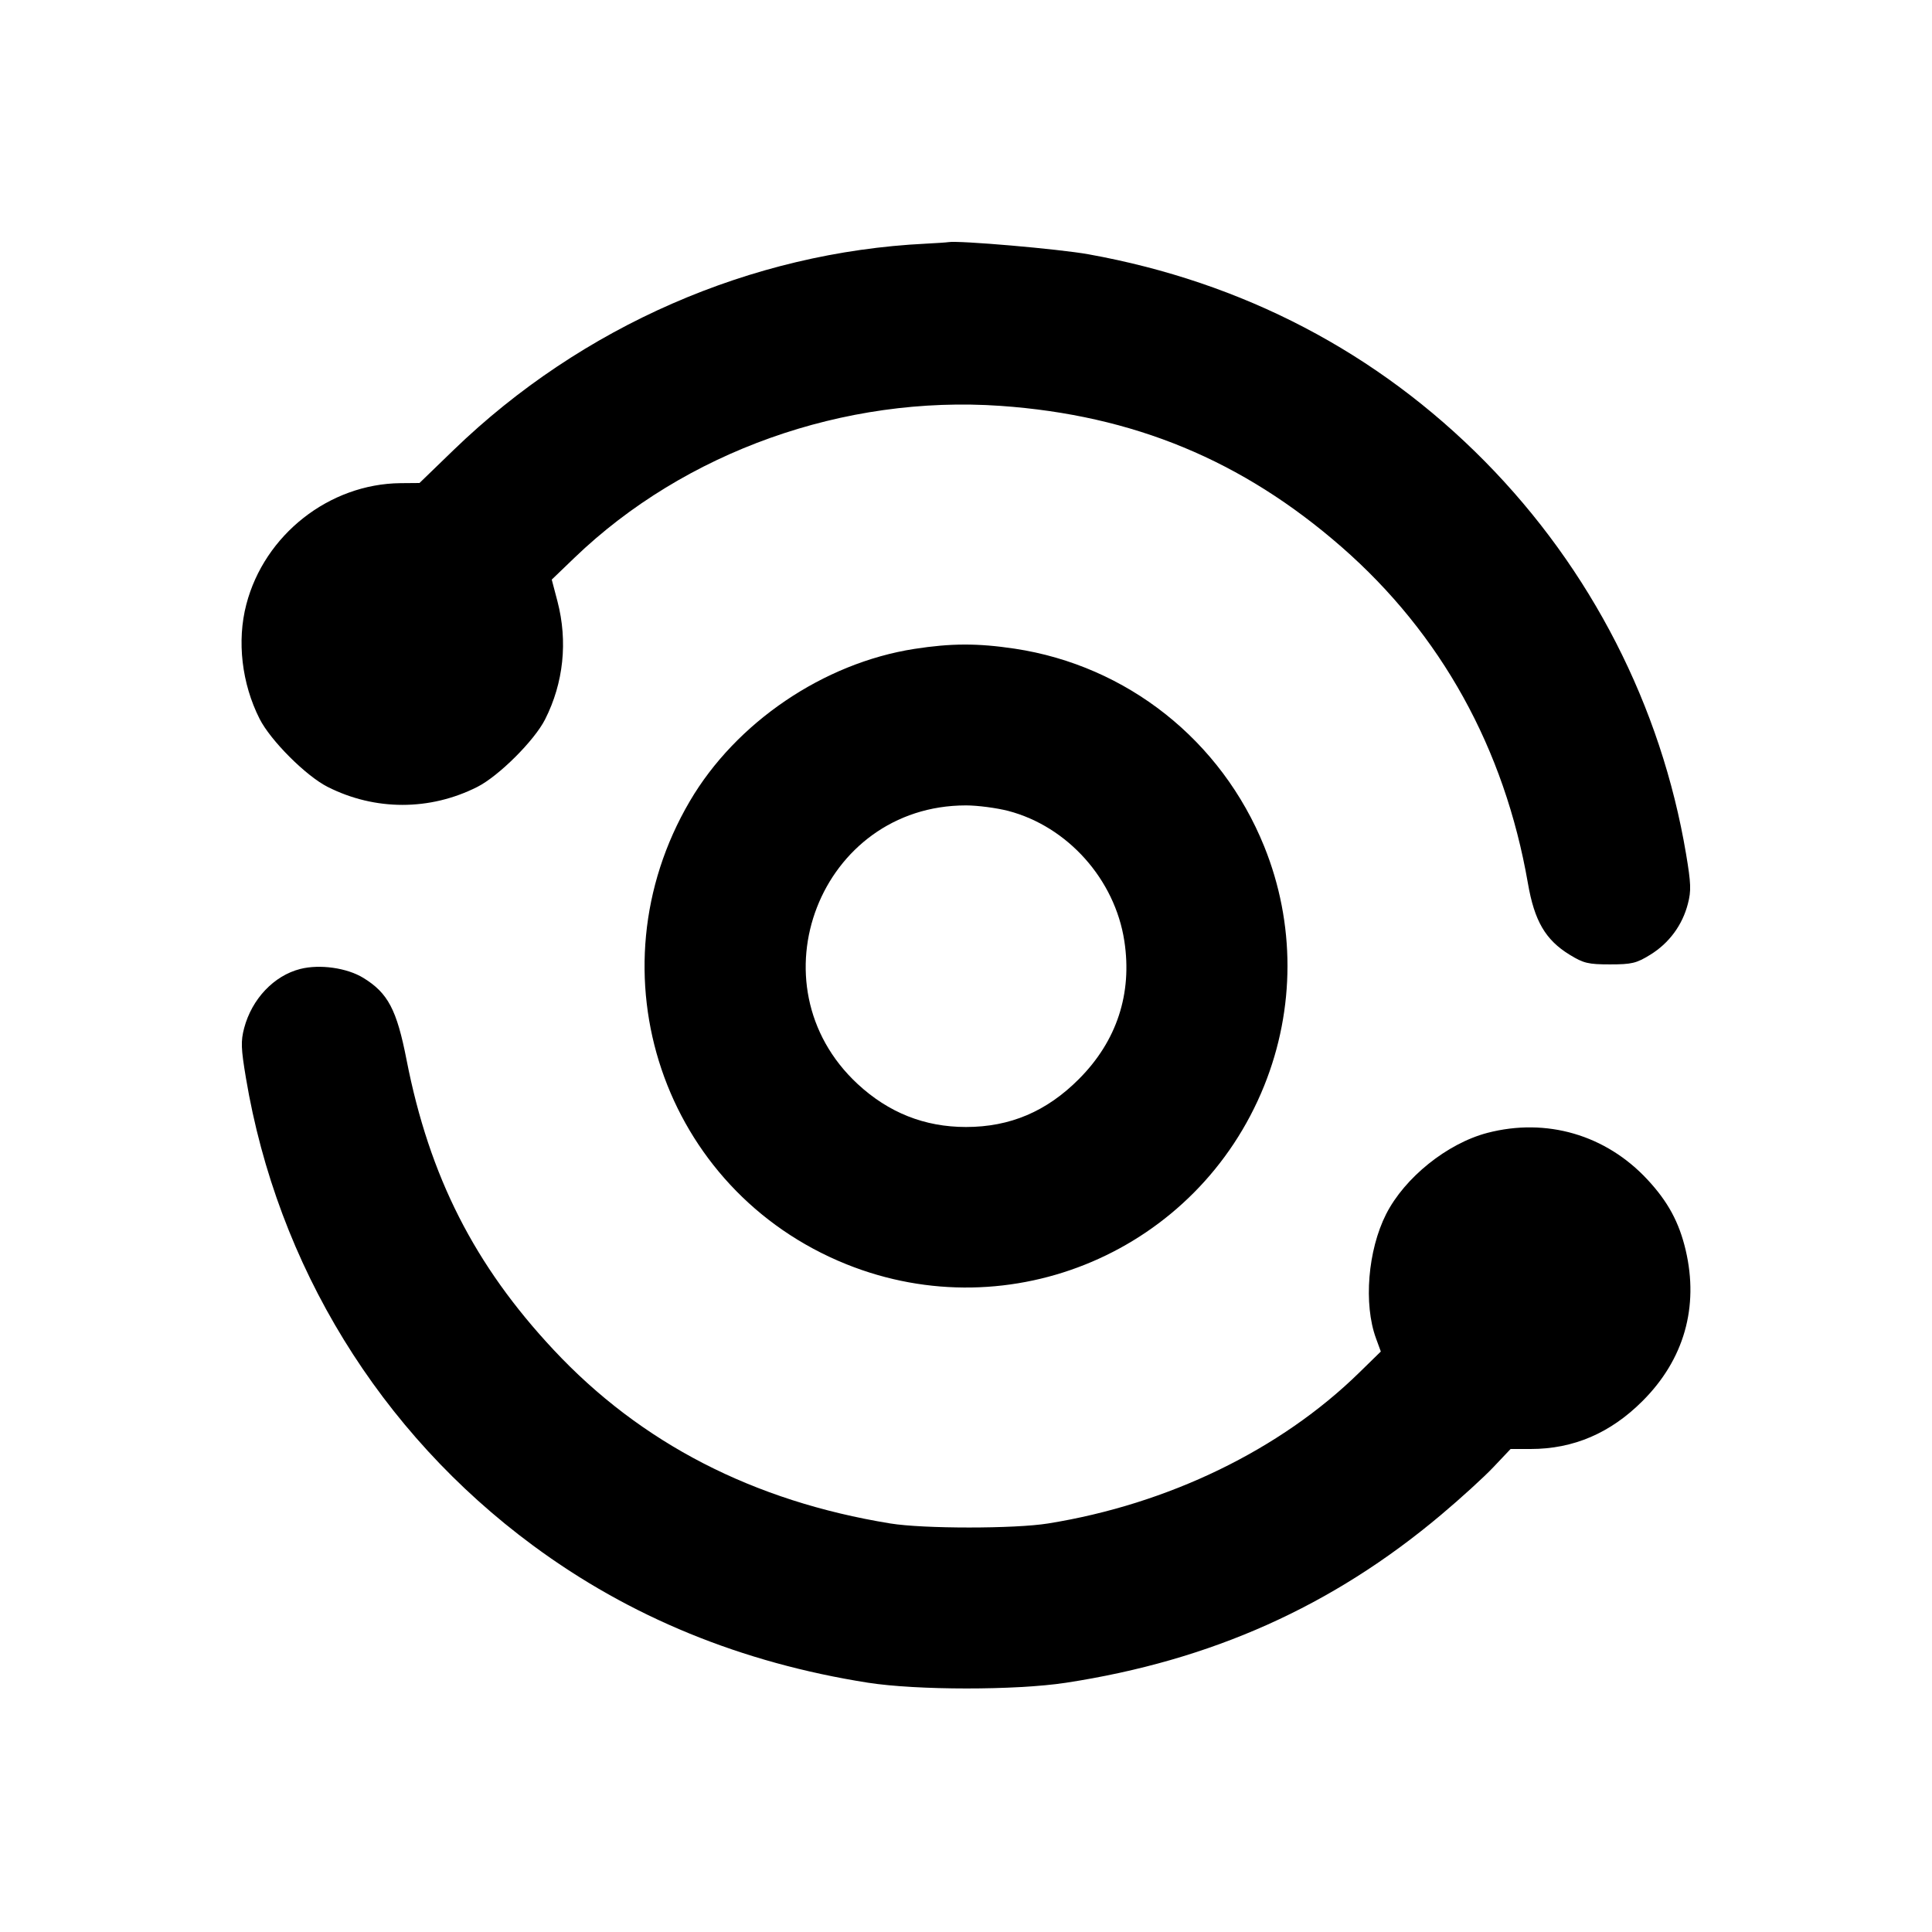 <svg xmlns="http://www.w3.org/2000/svg" width="24" height="24" viewBox="0 0 24 24" fill="none" stroke="currentColor" stroke-width="2" stroke-linecap="round" stroke-linejoin="round"><path d="M11.500 3.027 C 9.331 3.133,7.226 4.053,5.637 5.588 L 5.211 6.000 4.975 6.002 C 4.089 6.011,3.285 6.643,3.060 7.508 C 2.941 7.962,3.003 8.492,3.225 8.930 C 3.361 9.199,3.801 9.639,4.070 9.775 C 4.659 10.073,5.341 10.073,5.930 9.775 C 6.196 9.640,6.638 9.200,6.771 8.937 C 7.001 8.484,7.055 7.968,6.925 7.470 L 6.854 7.200 7.137 6.928 C 8.507 5.611,10.486 4.906,12.430 5.042 C 14.080 5.158,15.431 5.717,16.666 6.795 C 17.901 7.874,18.689 9.297,18.980 10.971 C 19.061 11.441,19.198 11.675,19.497 11.859 C 19.671 11.966,19.729 11.980,20.000 11.980 C 20.271 11.980,20.329 11.966,20.502 11.859 C 20.734 11.716,20.899 11.492,20.967 11.229 C 21.010 11.067,21.006 10.972,20.945 10.609 C 20.636 8.771,19.764 7.069,18.448 5.734 C 17.111 4.378,15.439 3.504,13.522 3.159 C 13.159 3.093,11.905 2.985,11.780 3.008 C 11.758 3.012,11.632 3.020,11.500 3.027 M11.358 8.061 C 10.230 8.237,9.143 8.974,8.569 9.953 C 7.320 12.083,8.233 14.785,10.512 15.704 C 12.558 16.528,14.877 15.538,15.704 13.488 C 16.090 12.530,16.090 11.469,15.705 10.516 C 15.172 9.197,14.001 8.269,12.605 8.058 C 12.144 7.989,11.816 7.990,11.358 8.061 M12.523 10.073 C 13.262 10.266,13.850 10.924,13.967 11.690 C 14.067 12.343,13.873 12.933,13.403 13.404 C 13.002 13.807,12.547 14.000,12.000 14.000 C 11.485 14.000,11.038 13.822,10.653 13.465 C 9.323 12.229,10.189 10.005,12.000 10.005 C 12.143 10.005,12.378 10.036,12.523 10.073 M3.729 12.037 C 3.403 12.120,3.129 12.409,3.033 12.771 C 2.990 12.934,2.994 13.026,3.055 13.391 C 3.446 15.722,4.717 17.792,6.620 19.198 C 7.824 20.088,9.212 20.656,10.781 20.903 C 11.388 20.998,12.616 20.999,13.240 20.904 C 15.045 20.628,16.550 19.955,17.900 18.819 C 18.142 18.616,18.436 18.348,18.552 18.225 L 18.765 18.000 19.014 18.000 C 19.546 18.000,20.005 17.803,20.404 17.404 C 20.920 16.889,21.106 16.236,20.940 15.529 C 20.858 15.182,20.720 14.927,20.465 14.653 C 19.948 14.097,19.211 13.882,18.477 14.073 C 17.978 14.204,17.449 14.628,17.218 15.084 C 16.992 15.531,16.937 16.199,17.093 16.625 L 17.153 16.789 16.886 17.050 C 15.907 18.009,14.514 18.685,13.020 18.925 C 12.606 18.992,11.471 18.992,11.060 18.925 C 9.357 18.648,7.960 17.927,6.878 16.769 C 5.892 15.715,5.334 14.614,5.051 13.169 C 4.929 12.543,4.820 12.336,4.514 12.148 C 4.311 12.023,3.972 11.975,3.729 12.037 " stroke="none" fill-rule="evenodd" fill="black"></path></svg>